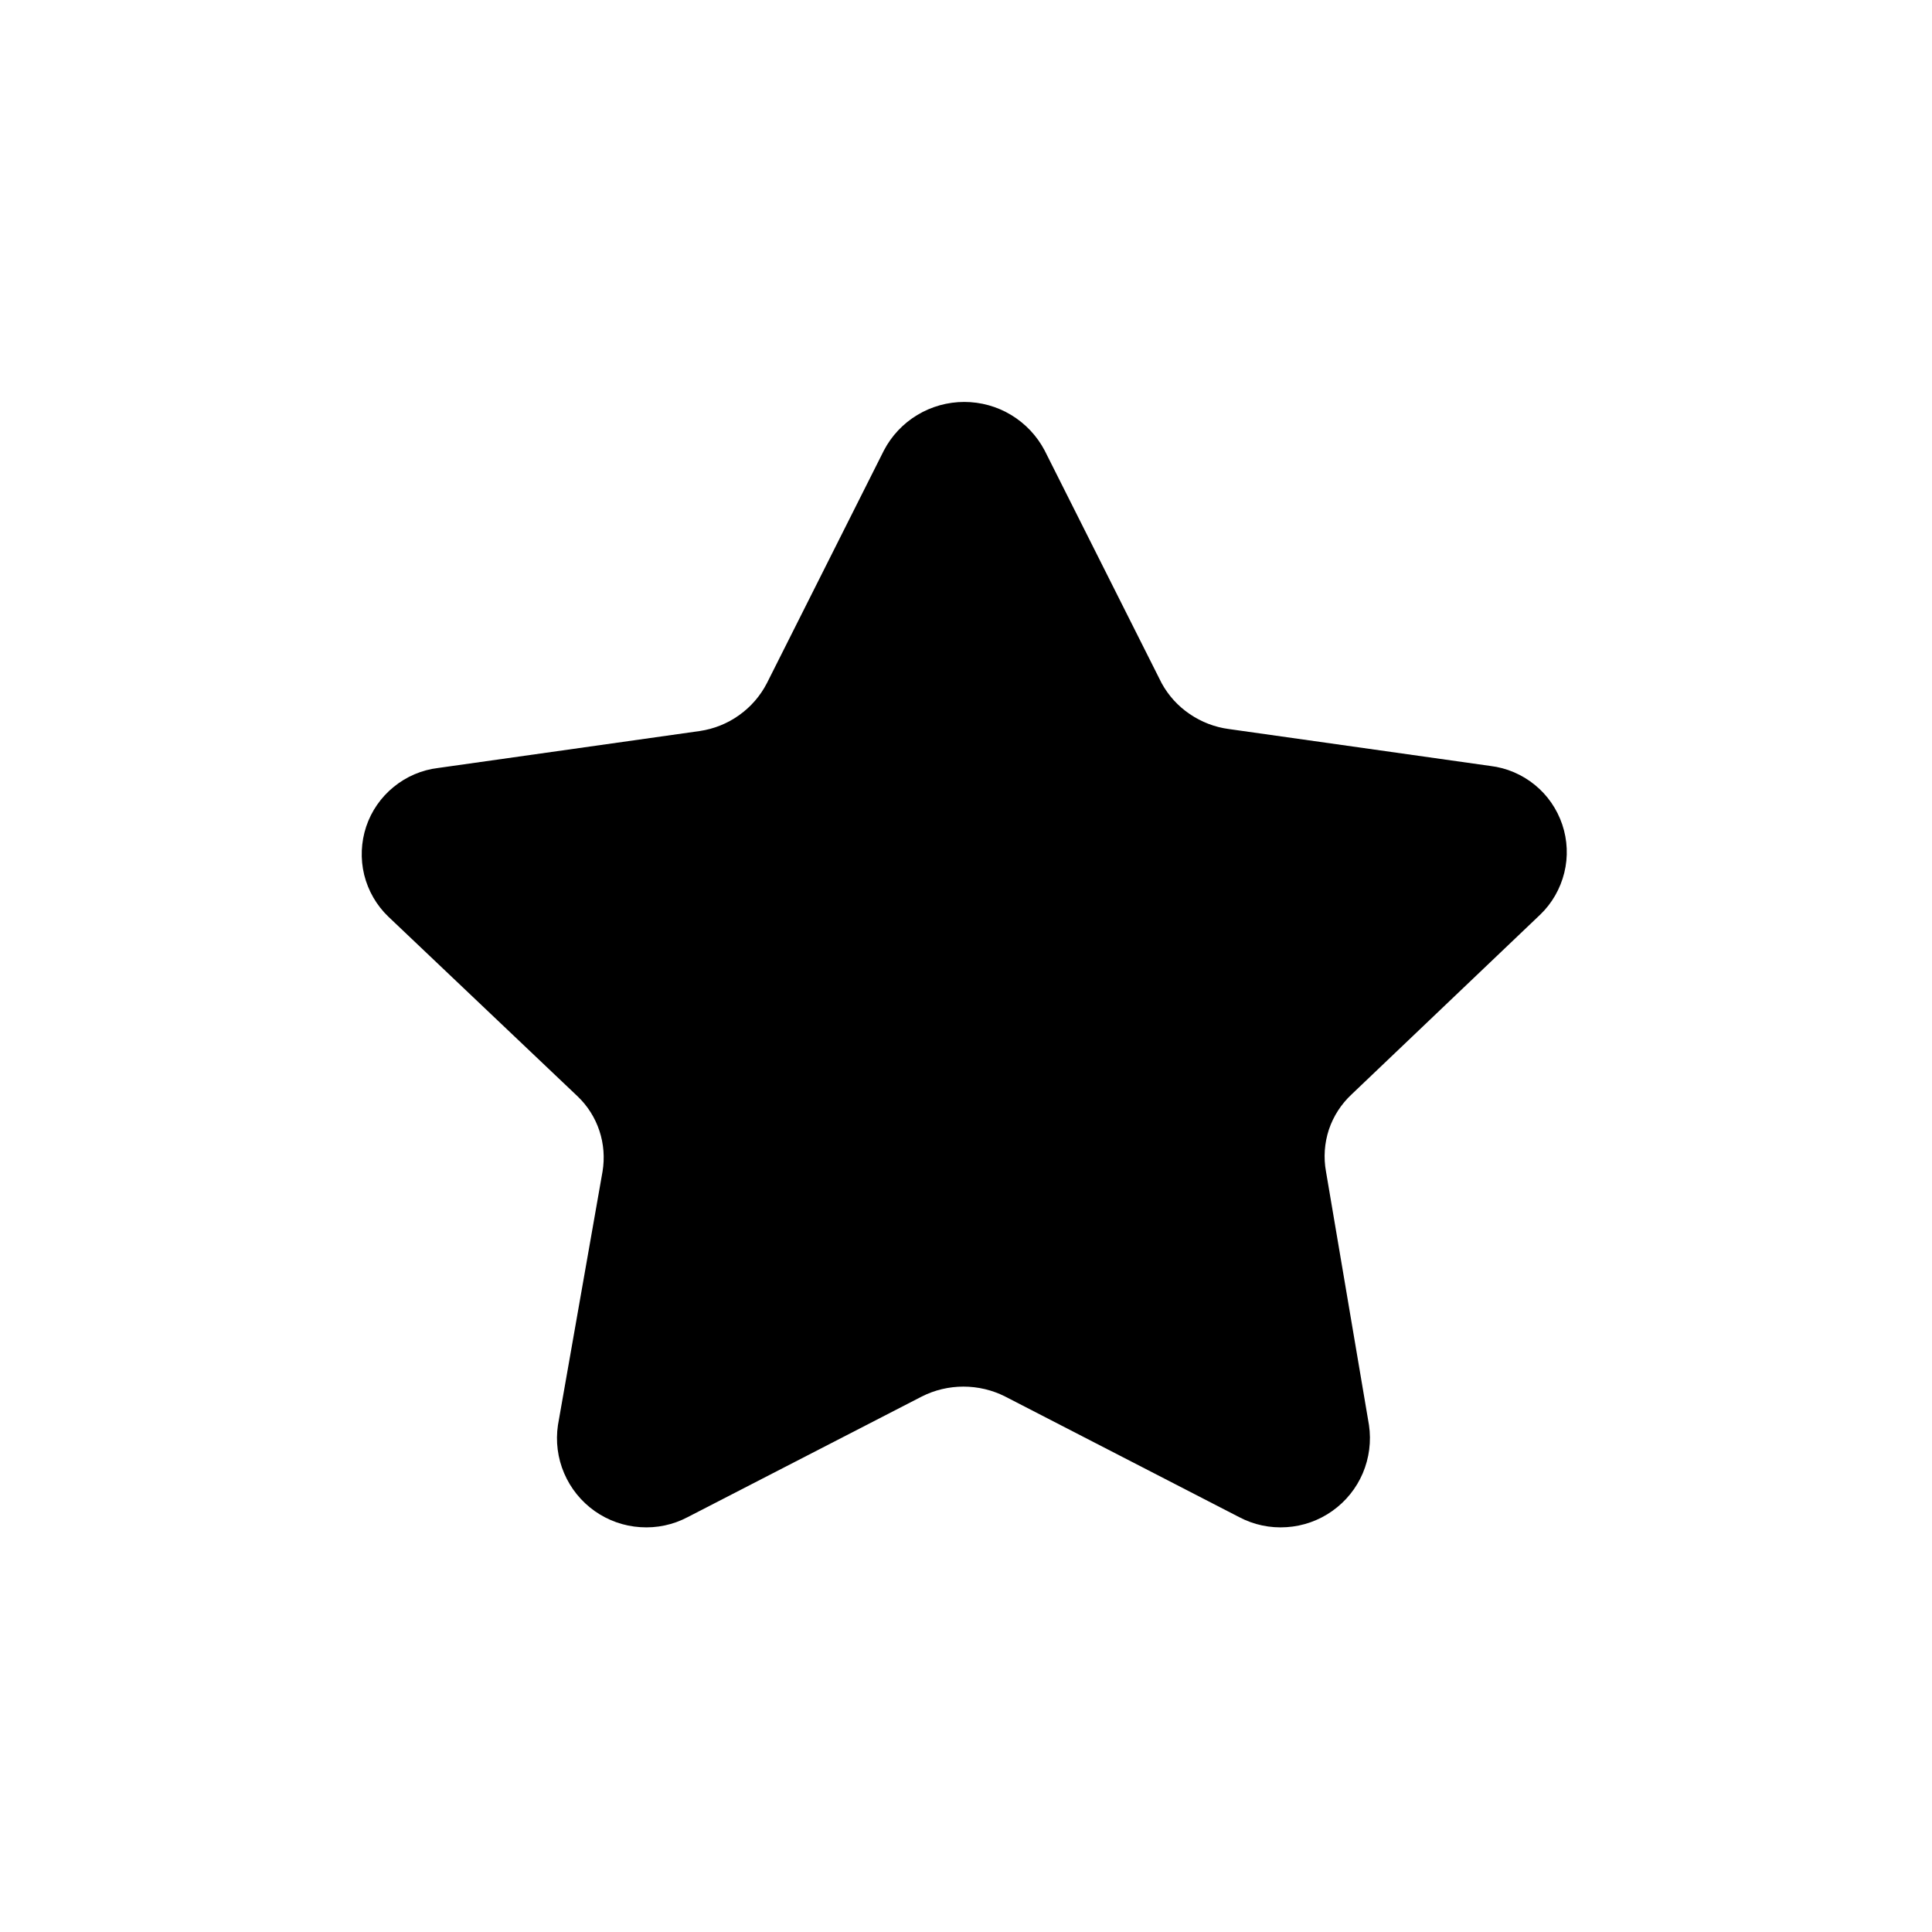 <svg xmlns="http://www.w3.org/2000/svg" width="1.5em" height="1.5em" fill="none" viewBox="0 0 24 24"><path fill="currentColor" d="M19.133 11.362C19.28 11.221 19.383 11.04 19.432 10.842C19.481 10.644 19.472 10.436 19.407 10.243C19.342 10.05 19.224 9.878 19.066 9.75C18.908 9.621 18.716 9.539 18.514 9.515L15.263 9.056C15.09 9.033 14.924 8.969 14.779 8.87C14.634 8.772 14.514 8.64 14.43 8.486L12.977 5.596C12.881 5.414 12.737 5.261 12.561 5.155C12.386 5.049 12.184 4.993 11.978 4.993C11.773 4.993 11.571 5.049 11.395 5.155C11.219 5.261 11.075 5.414 10.98 5.596L9.527 8.486C9.445 8.645 9.327 8.781 9.182 8.884C9.037 8.988 8.869 9.055 8.693 9.081L5.443 9.54C5.24 9.564 5.049 9.646 4.891 9.775C4.733 9.903 4.614 10.074 4.549 10.268C4.485 10.461 4.476 10.669 4.524 10.867C4.573 11.065 4.677 11.246 4.824 11.387L7.175 13.619C7.299 13.737 7.392 13.884 7.446 14.047C7.5 14.21 7.513 14.383 7.485 14.553L6.931 17.703C6.901 17.905 6.927 18.112 7.008 18.301C7.088 18.489 7.219 18.651 7.386 18.77C7.553 18.888 7.749 18.958 7.954 18.971C8.158 18.985 8.362 18.942 8.543 18.846L11.449 17.349C11.61 17.267 11.788 17.225 11.968 17.225C12.149 17.225 12.326 17.267 12.488 17.349L15.393 18.846C15.574 18.942 15.778 18.985 15.983 18.971C16.187 18.958 16.384 18.888 16.55 18.77C16.718 18.651 16.849 18.489 16.929 18.301C17.009 18.112 17.036 17.905 17.006 17.703L16.472 14.553C16.44 14.379 16.453 14.2 16.508 14.032C16.564 13.865 16.662 13.714 16.791 13.594L19.133 11.362Z"/></svg>
